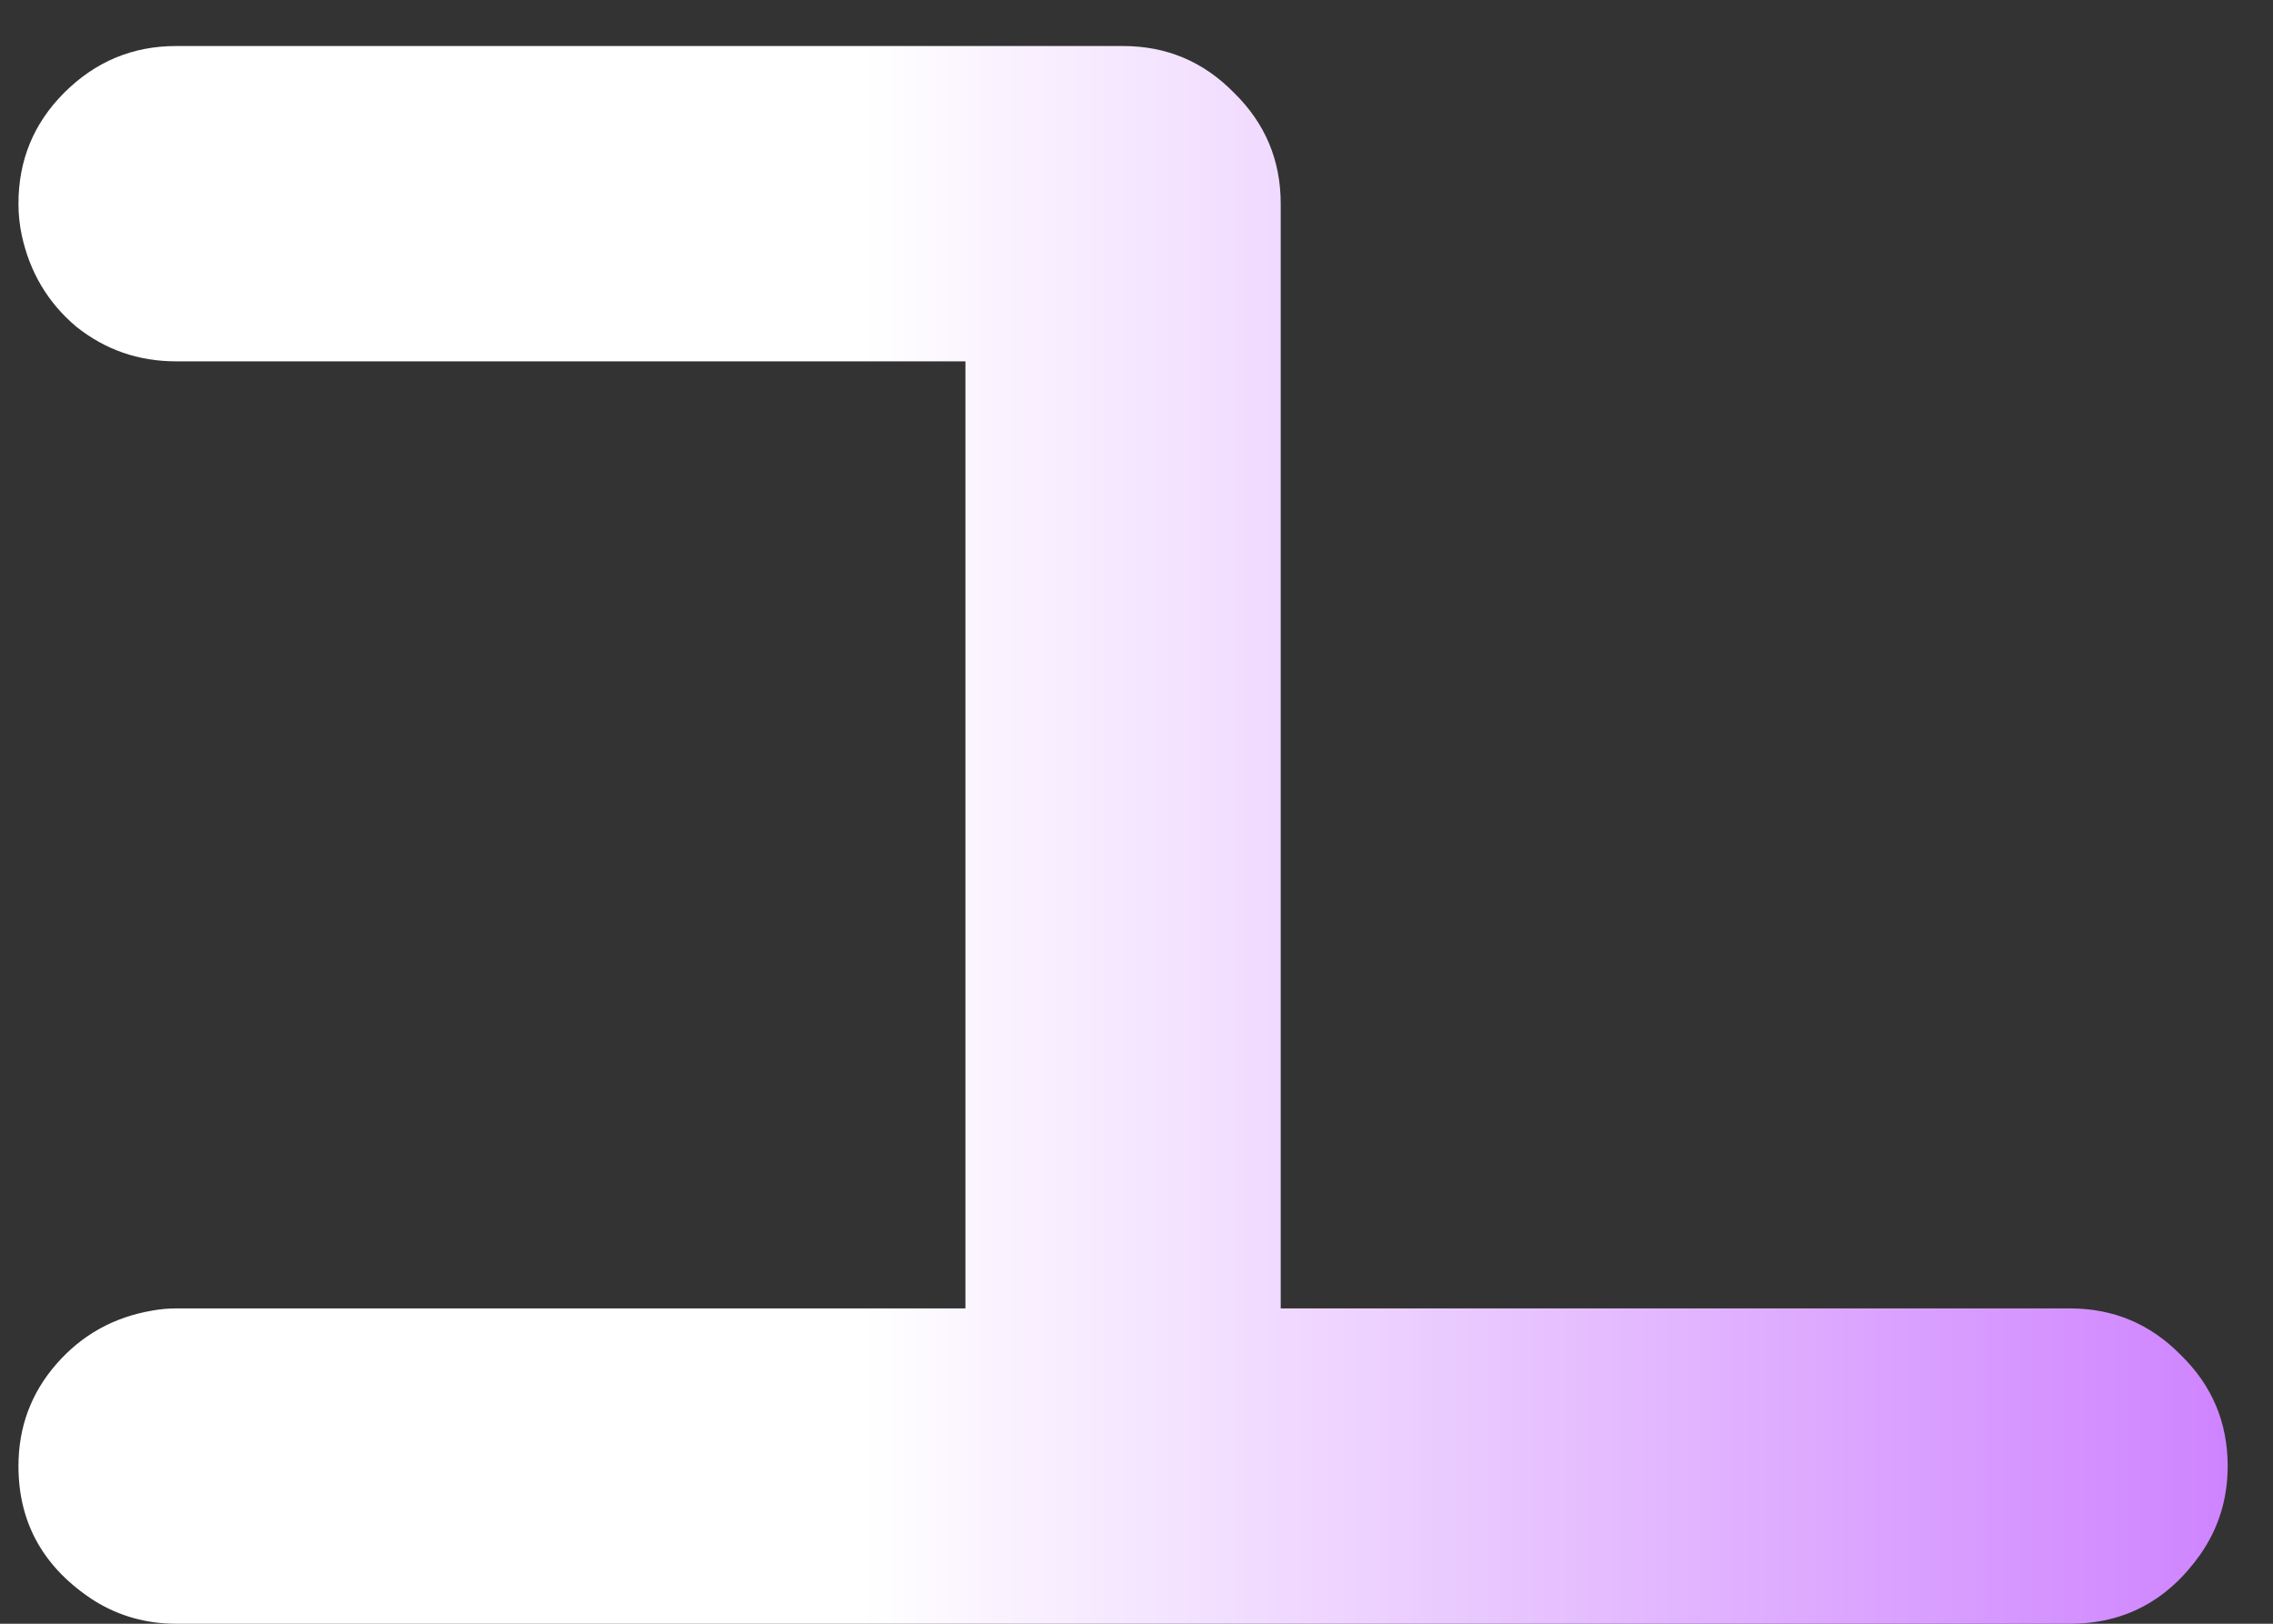 <svg width="49" height="35" viewBox="0 0 49 35" fill="none" xmlns="http://www.w3.org/2000/svg">
<rect x="0" y="0" width="49" height="35" fill="#333333" stroke="none"/>
<path d="M44.625 28.203C45.562 28.203 46.359 28.539 47.016 29.211C47.688 29.867 48.023 30.664 48.023 31.602C48.023 32.305 47.828 32.938 47.438 33.5C46.734 34.5 45.797 35 44.625 35H3.797C3.156 35 2.57 34.836 2.039 34.508C0.945 33.805 0.398 32.836 0.398 31.602C0.398 30.758 0.672 30.023 1.219 29.398C1.766 28.773 2.453 28.391 3.281 28.25C3.453 28.219 3.625 28.203 3.797 28.203H20.812V7.789H3.797C2.984 7.789 2.266 7.539 1.641 7.039C1.031 6.523 0.641 5.867 0.469 5.07C0.422 4.852 0.398 4.625 0.398 4.391C0.398 3.453 0.727 2.656 1.383 2C2.055 1.328 2.859 0.992 3.797 0.992H24.211C25.148 0.992 25.945 1.328 26.602 2C27.273 2.656 27.609 3.453 27.609 4.391V28.203H44.625Z" fill="url(#paint0_linear_414_991)"/>
<defs>
<linearGradient id="paint0_linear_414_991" x1="18.622" y1="31.71" x2="52" y2="31.71" gradientUnits="userSpaceOnUse">
<stop stop-color="white"/>
<stop offset="1" stop-color="#C873FF"/>
</linearGradient>
</defs>
</svg>
